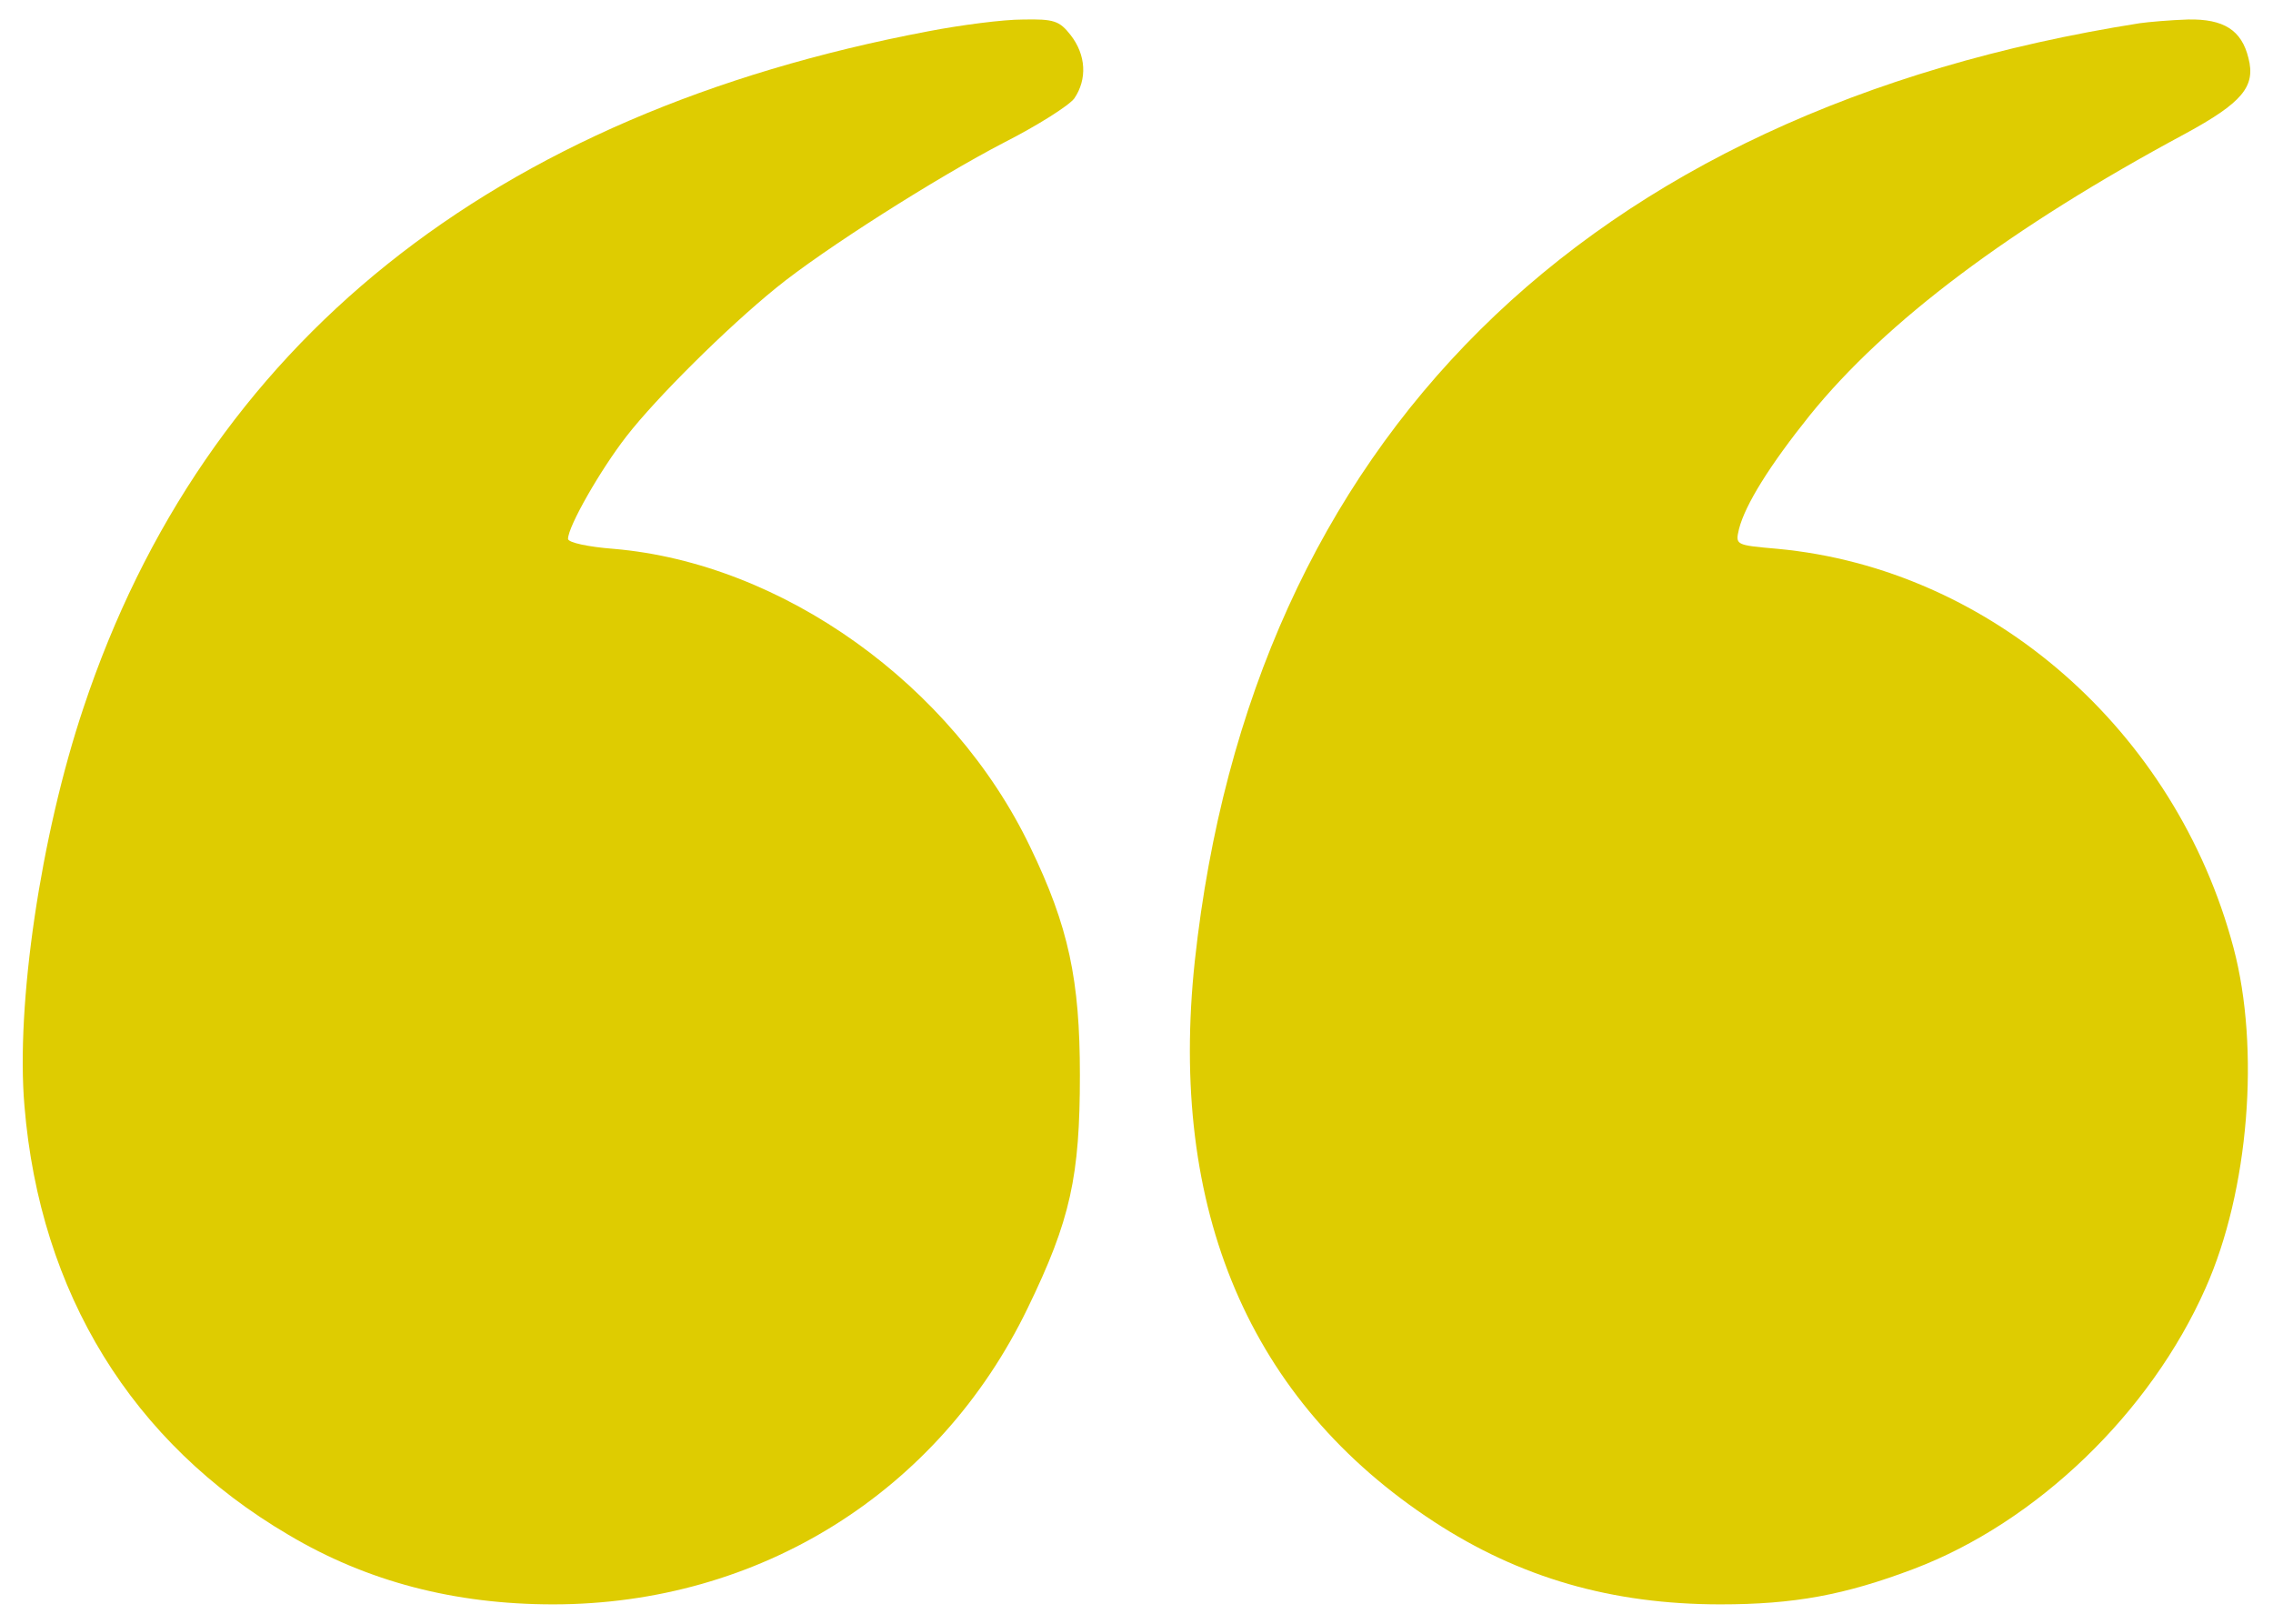 <svg width="42" height="30" viewBox="0 0 42 30" fill="none" xmlns="http://www.w3.org/2000/svg">
<path d="M17.153 0.578C9.084 2.105 3.781 6.352 1.542 13.078C0.75 15.443 0.291 18.565 0.452 20.436C0.739 23.892 2.438 26.658 5.33 28.357C6.777 29.218 8.395 29.642 10.22 29.642C14.031 29.642 17.349 27.564 18.99 24.167C19.782 22.537 19.954 21.733 19.954 19.862C19.954 18.106 19.747 17.119 19.036 15.649C17.601 12.653 14.456 10.404 11.334 10.14C10.875 10.105 10.496 10.025 10.496 9.956C10.496 9.727 11.093 8.682 11.575 8.062C12.126 7.351 13.434 6.054 14.341 5.319C15.214 4.608 17.314 3.276 18.554 2.633C19.162 2.323 19.747 1.956 19.851 1.818C20.092 1.463 20.069 1.015 19.782 0.647C19.575 0.383 19.472 0.349 18.898 0.361C18.542 0.36 17.75 0.463 17.153 0.578Z" fill="#DECC01"/>
<path d="M39.537 0.429C29.275 2.047 23.122 8.142 22.078 17.75C21.584 22.353 23.088 25.889 26.497 28.115C28.081 29.149 29.78 29.642 31.789 29.642C33.155 29.642 34.084 29.47 35.359 28.988C37.632 28.127 39.732 26.107 40.754 23.799C41.557 21.997 41.764 19.369 41.27 17.509C40.203 13.492 36.782 10.507 32.845 10.14C32.064 10.071 32.064 10.071 32.133 9.773C32.248 9.325 32.696 8.602 33.442 7.672C34.842 5.939 37.15 4.205 40.375 2.472C41.431 1.898 41.684 1.6 41.546 1.072C41.42 0.555 41.087 0.348 40.433 0.36C40.099 0.371 39.698 0.406 39.537 0.429Z" fill="#DECC01"/>
</svg>
